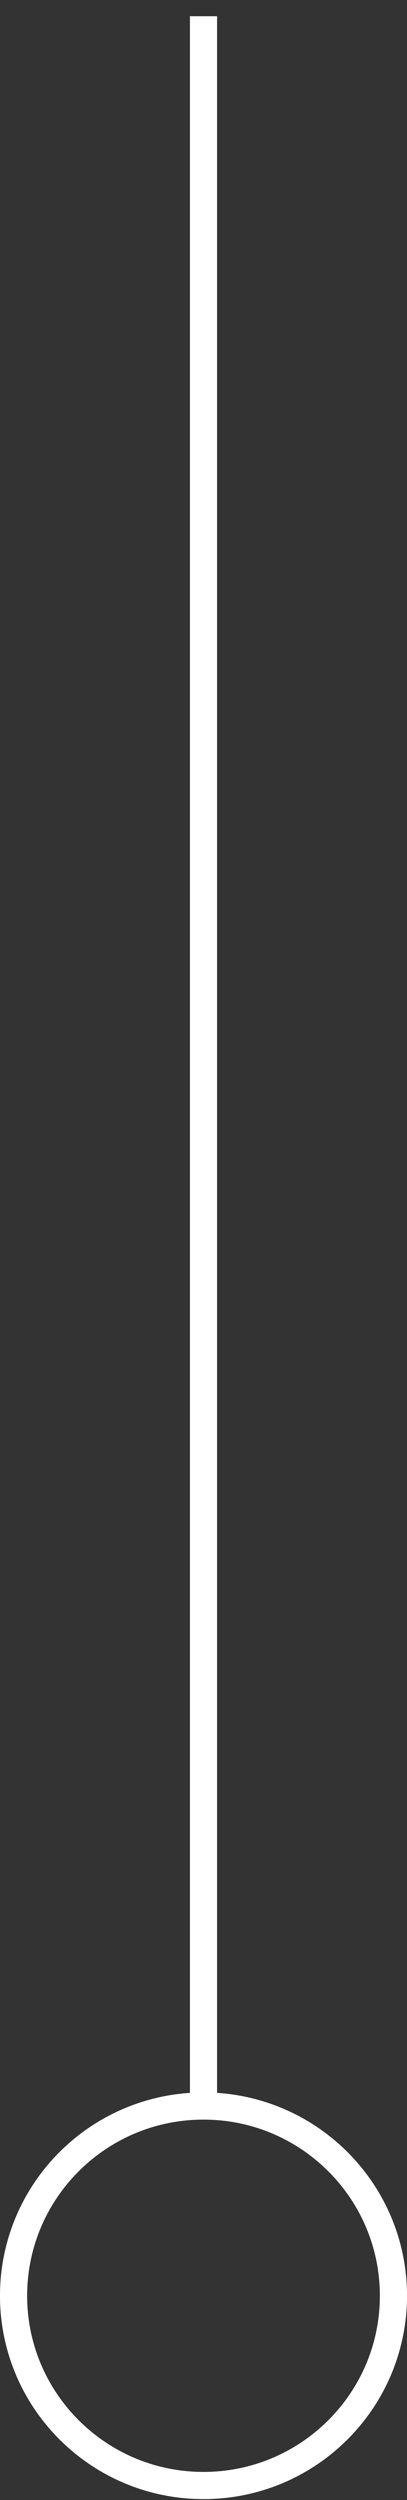 <svg width="15" height="92" viewBox="0 0 15 92" fill="none" xmlns="http://www.w3.org/2000/svg">
<rect x="0" y="0" width="15" height="92" fill="#333333" stroke="none"/>
<path class="circle1" d="M14.5 84.483C14.5 80.627 11.367 77.5 7.5 77.5C3.633 77.5 0.5 80.627 0.5 84.483C0.5 88.338 3.633 91.465 7.5 91.465C11.367 91.465 14.5 88.338 14.5 84.483Z" stroke="white"/>
<line class="line1" x1="7.5" y1="0.597" x2="7.5" y2="77.177" stroke="white"/>
</svg>
